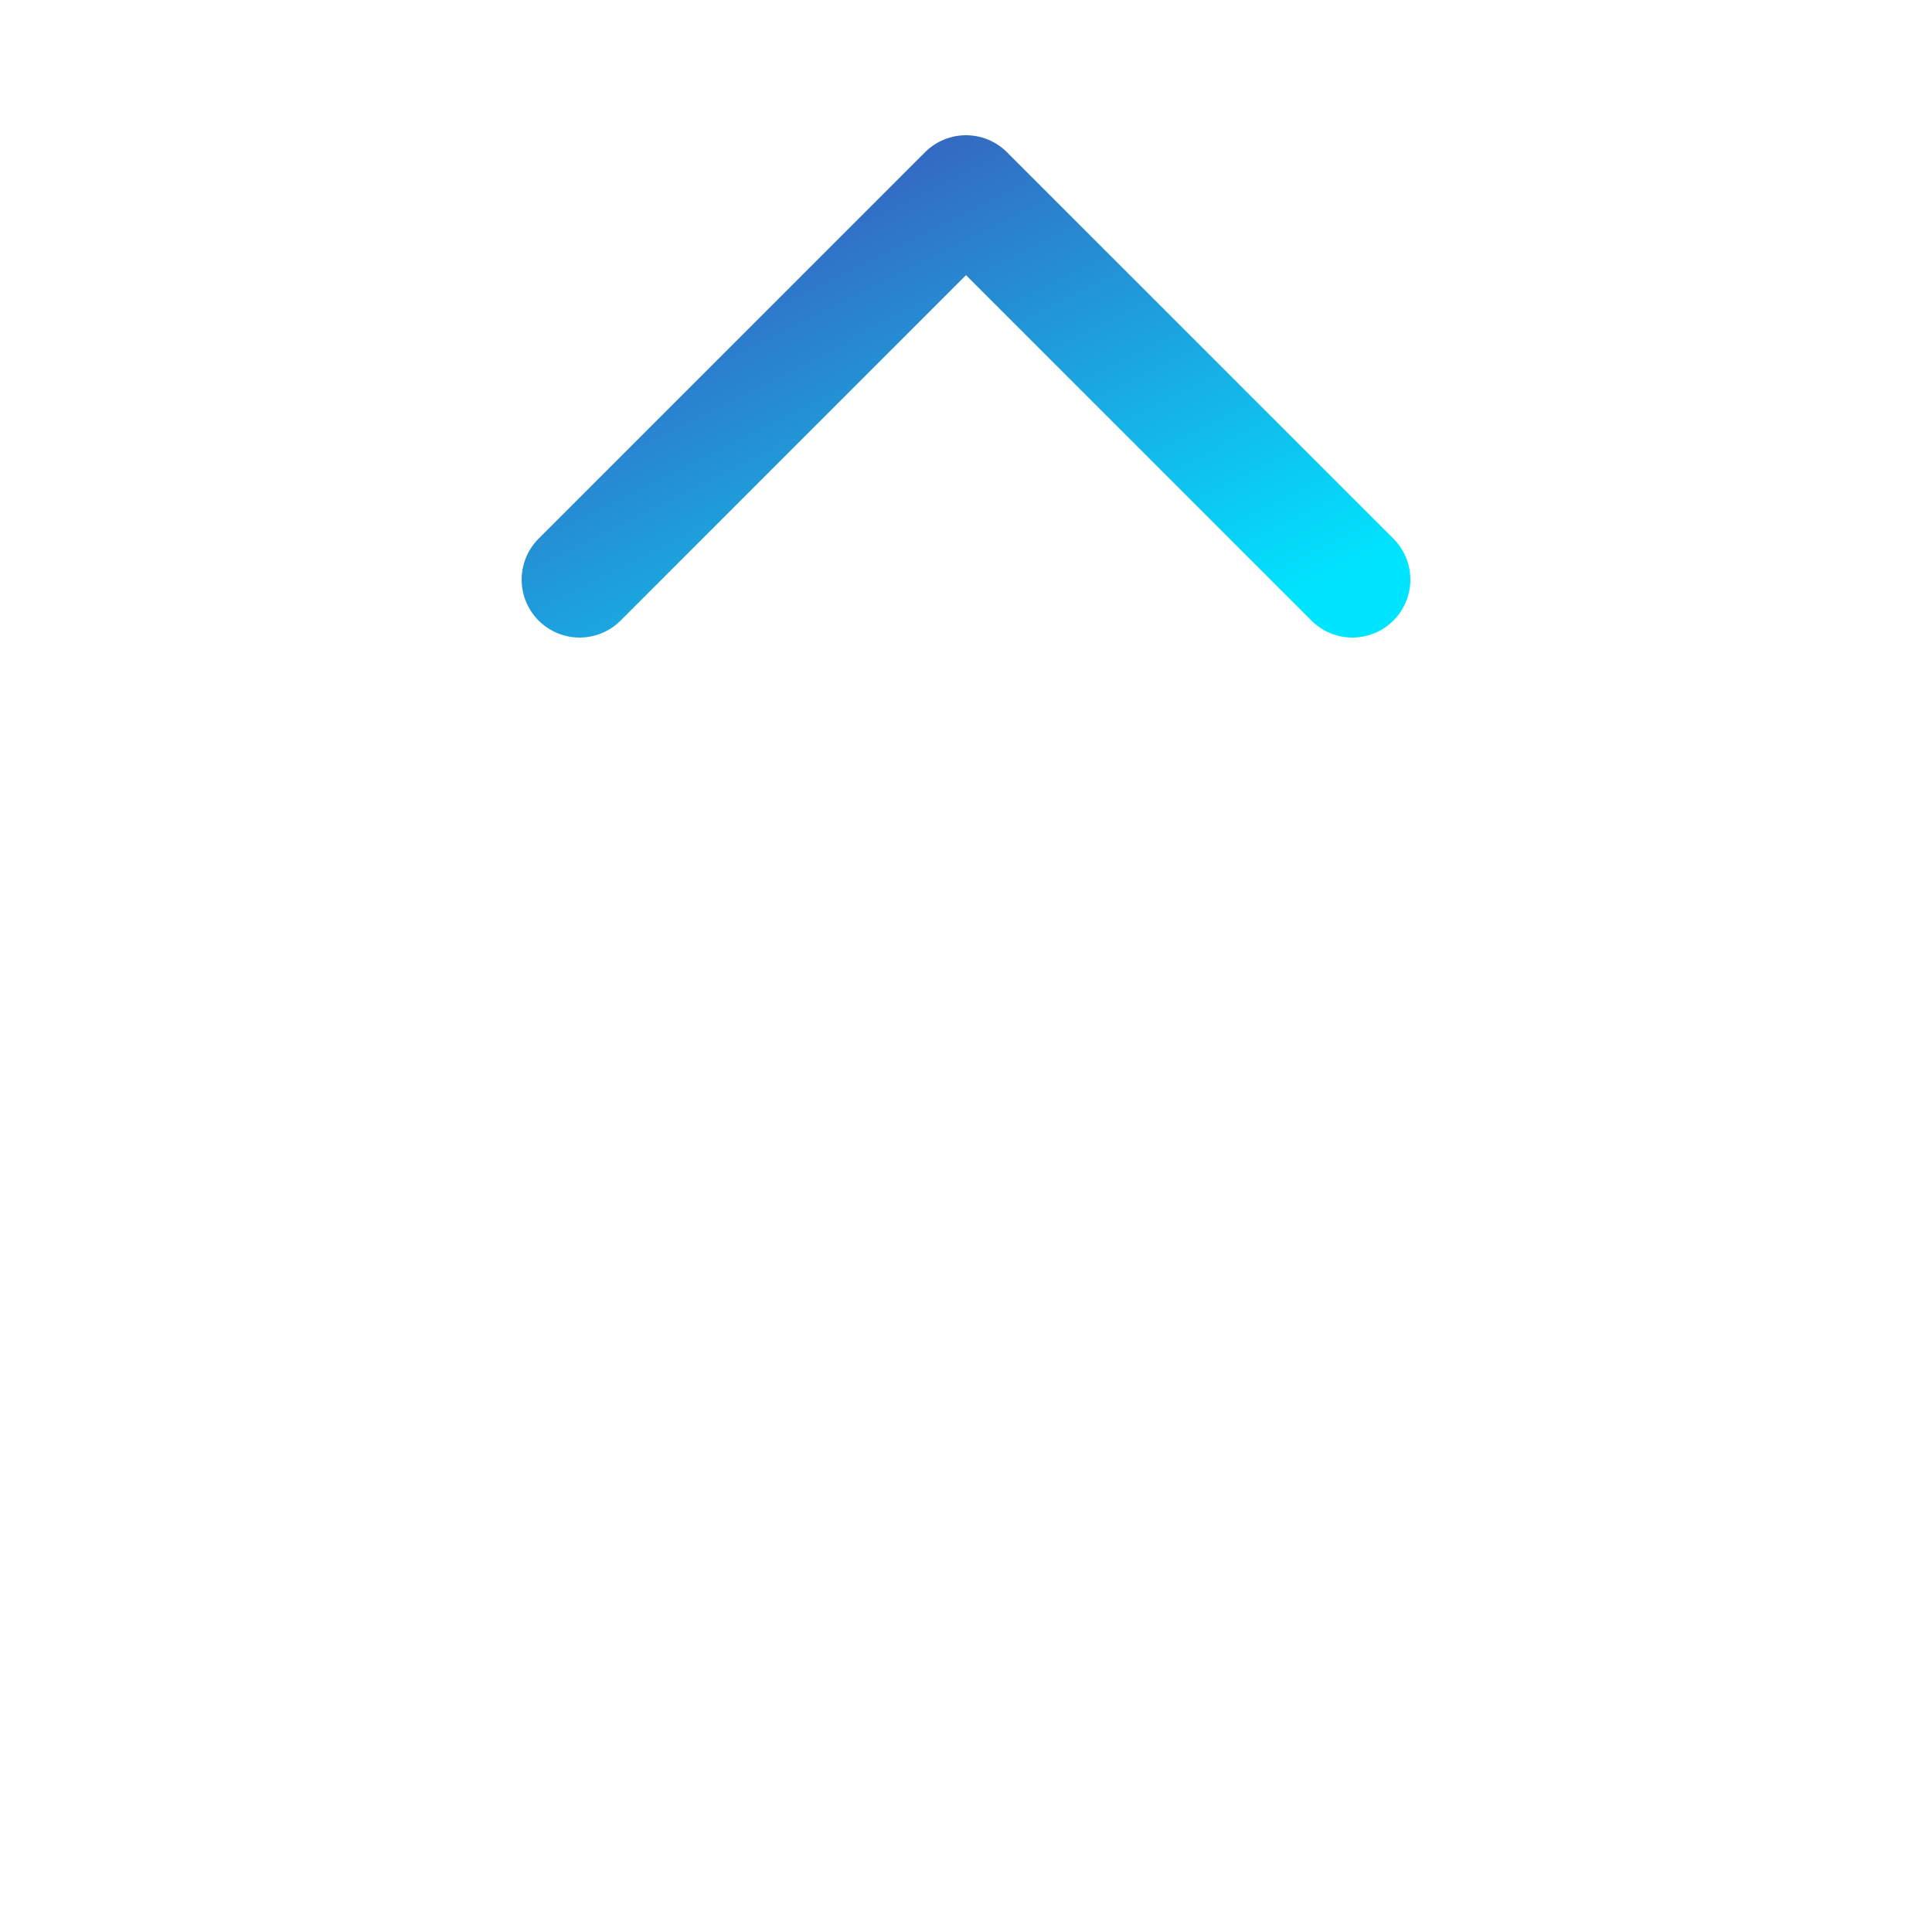 <?xml version="1.0" encoding="UTF-8"?>
<svg width="50" height="50" viewBox="0 0 50 50" xmlns="http://www.w3.org/2000/svg">
  <defs>
    <linearGradient id="uploadGradient" x1="0%" y1="0%" x2="100%" y2="100%">
      <stop offset="0%" stop-color="#3f51b5" />
      <stop offset="100%" stop-color="#00e5ff" />
    </linearGradient>
  </defs>
  <g fill="none" fill-rule="evenodd">
    <path d="M25 5 L25 35" stroke="url(#uploadGradient)" stroke-width="3" stroke-linecap="round" />
    <path d="M15 15 L25 5 L35 15" stroke="url(#uploadGradient)" stroke-width="3" stroke-linecap="round" stroke-linejoin="round" />
    <path d="M10 35 L40 35" stroke="url(#uploadGradient)" stroke-width="3" stroke-linecap="round" />
    <path d="M10 42 L40 42" stroke="url(#uploadGradient)" stroke-width="3" stroke-linecap="round" />
  </g>
</svg>

